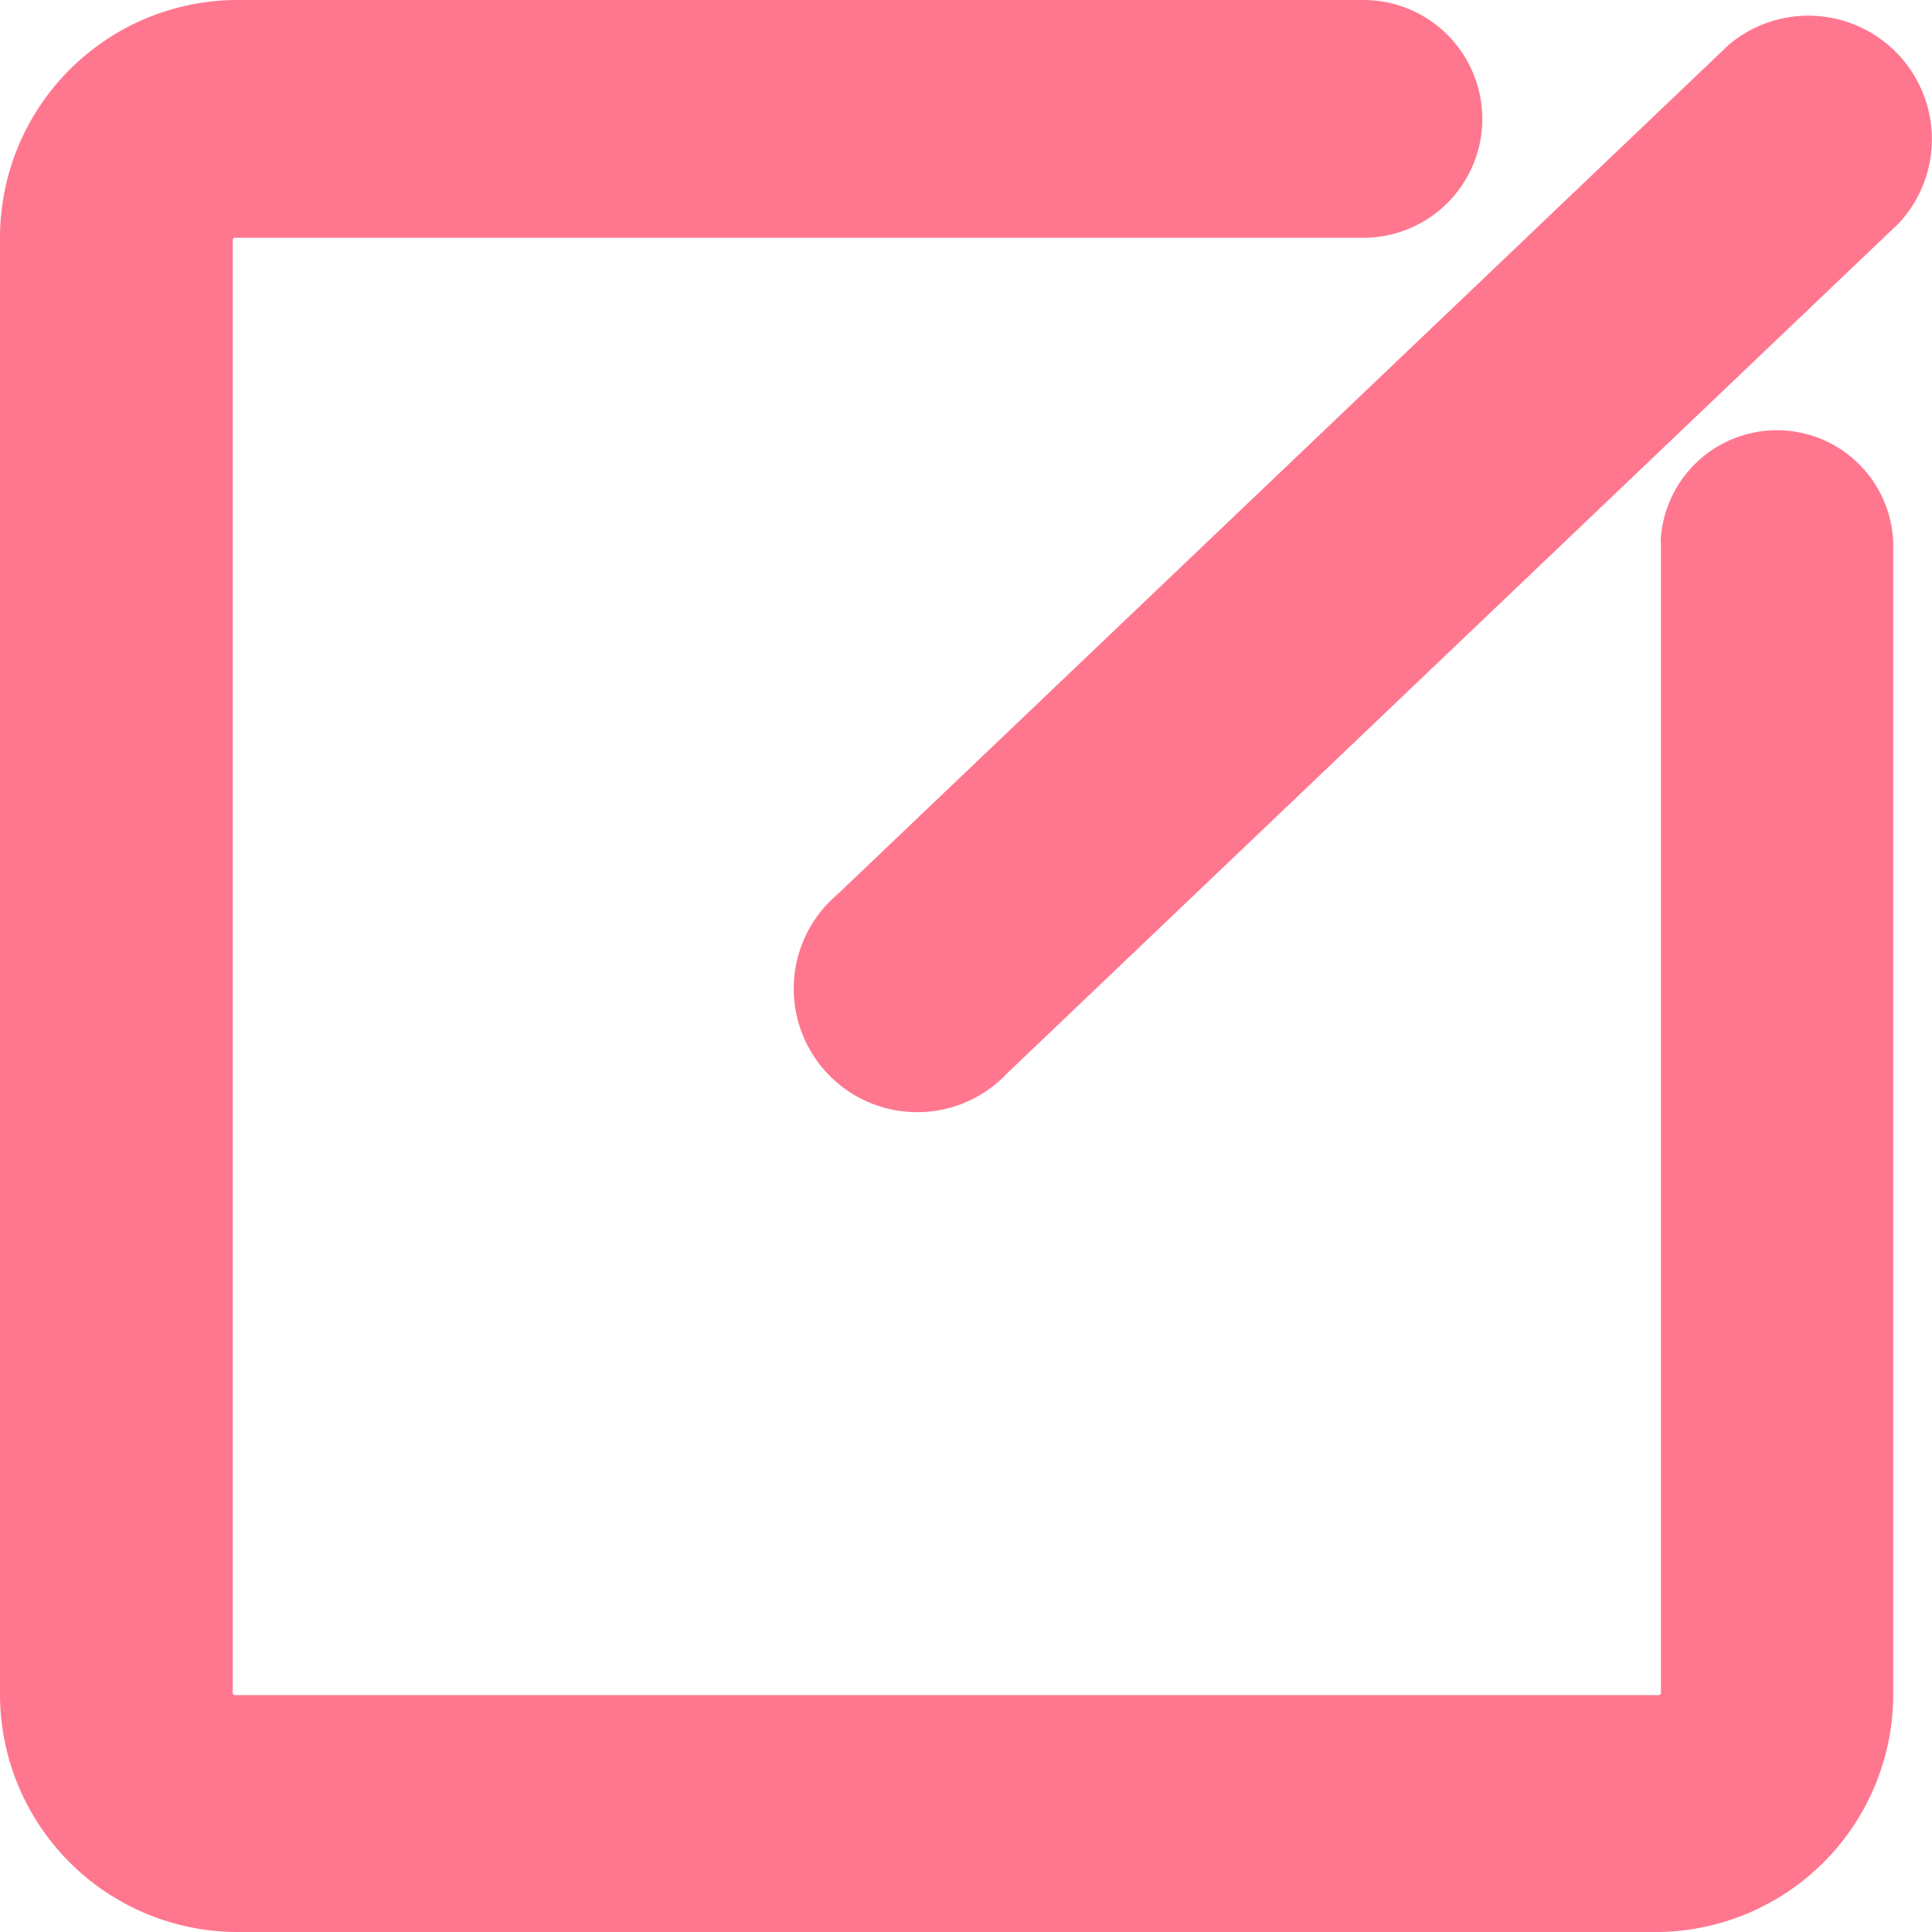 <svg xmlns="http://www.w3.org/2000/svg" width="13" height="13" viewBox="0 0 13 13">
  <g id="组_812" data-name="组 812" transform="translate(-65.126 -62.259)">
    <path id="路径_150" data-name="路径 150" d="M76.3,65.909a.783.783,0,0,1,1.565,0v7.737a1.6,1.6,0,0,1-1.581,1.613H66.707a1.6,1.6,0,0,1-1.581-1.613V63.872a1.6,1.6,0,0,1,1.581-1.613H74.3a.8.8,0,0,1,0,1.6H66.707a.016.016,0,0,0-.015.015v9.775a.015.015,0,0,0,.015.016h9.579a.016.016,0,0,0,.016-.015v-7.74Z" fill="#ff778f"/>
    <path id="路径_151" data-name="路径 151" d="M479.358,69.423a.831.831,0,0,1,1.145,1.2l-6,5.72a.831.831,0,1,1-1.146-1.2Z" transform="translate(-402.598 -6.864)" fill="#ff778f"/>
  </g>
</svg>
